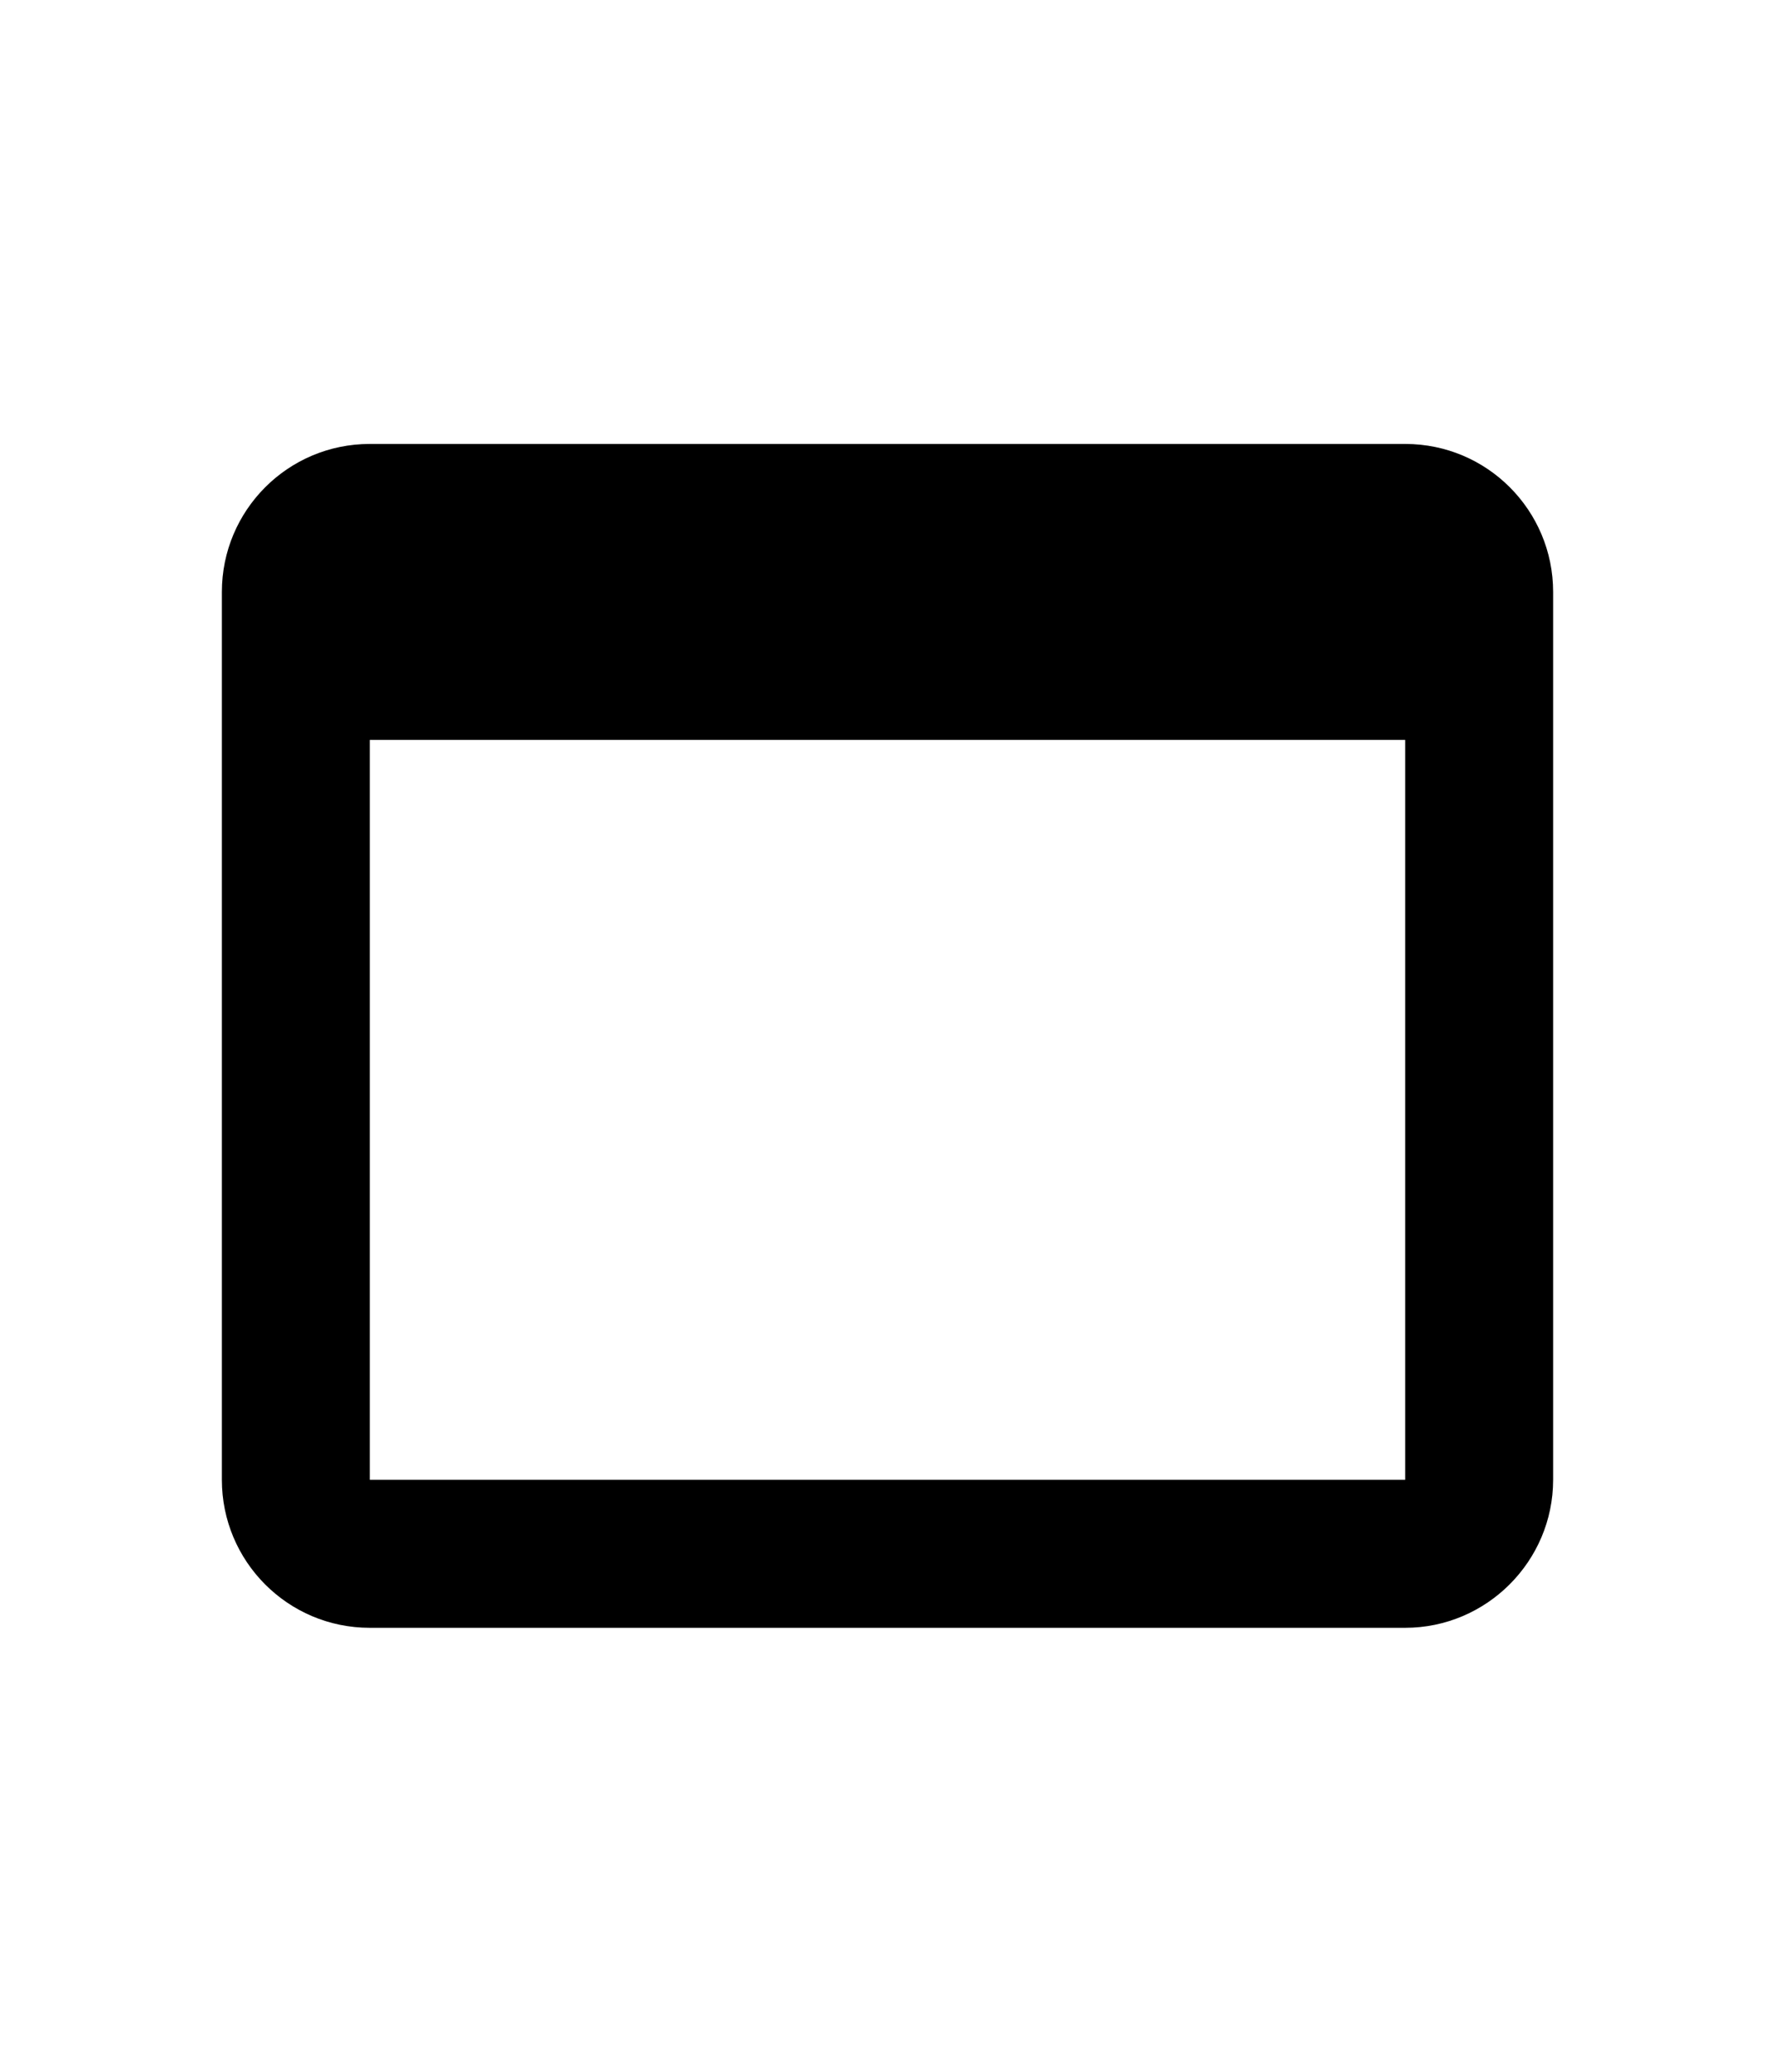 <svg xmlns="http://www.w3.org/2000/svg" fit="" height="1.75em" viewBox="0 0 24 24" style="top: .35em; position: relative; " preserveAspectRatio="xMidYMid meet" focusable="false">
  <g>
    <!-- https://material.io/icons/#web_asset -->
    <path d="M19 4H5c-1.11 0-2 .9-2 2v12c0 1.1.89 2 2 2h14c1.1 0 2-.9 2-2V6c0-1.1-.89-2-2-2zm0 14H5V8h14v10z"></path>
  </g>
</svg>